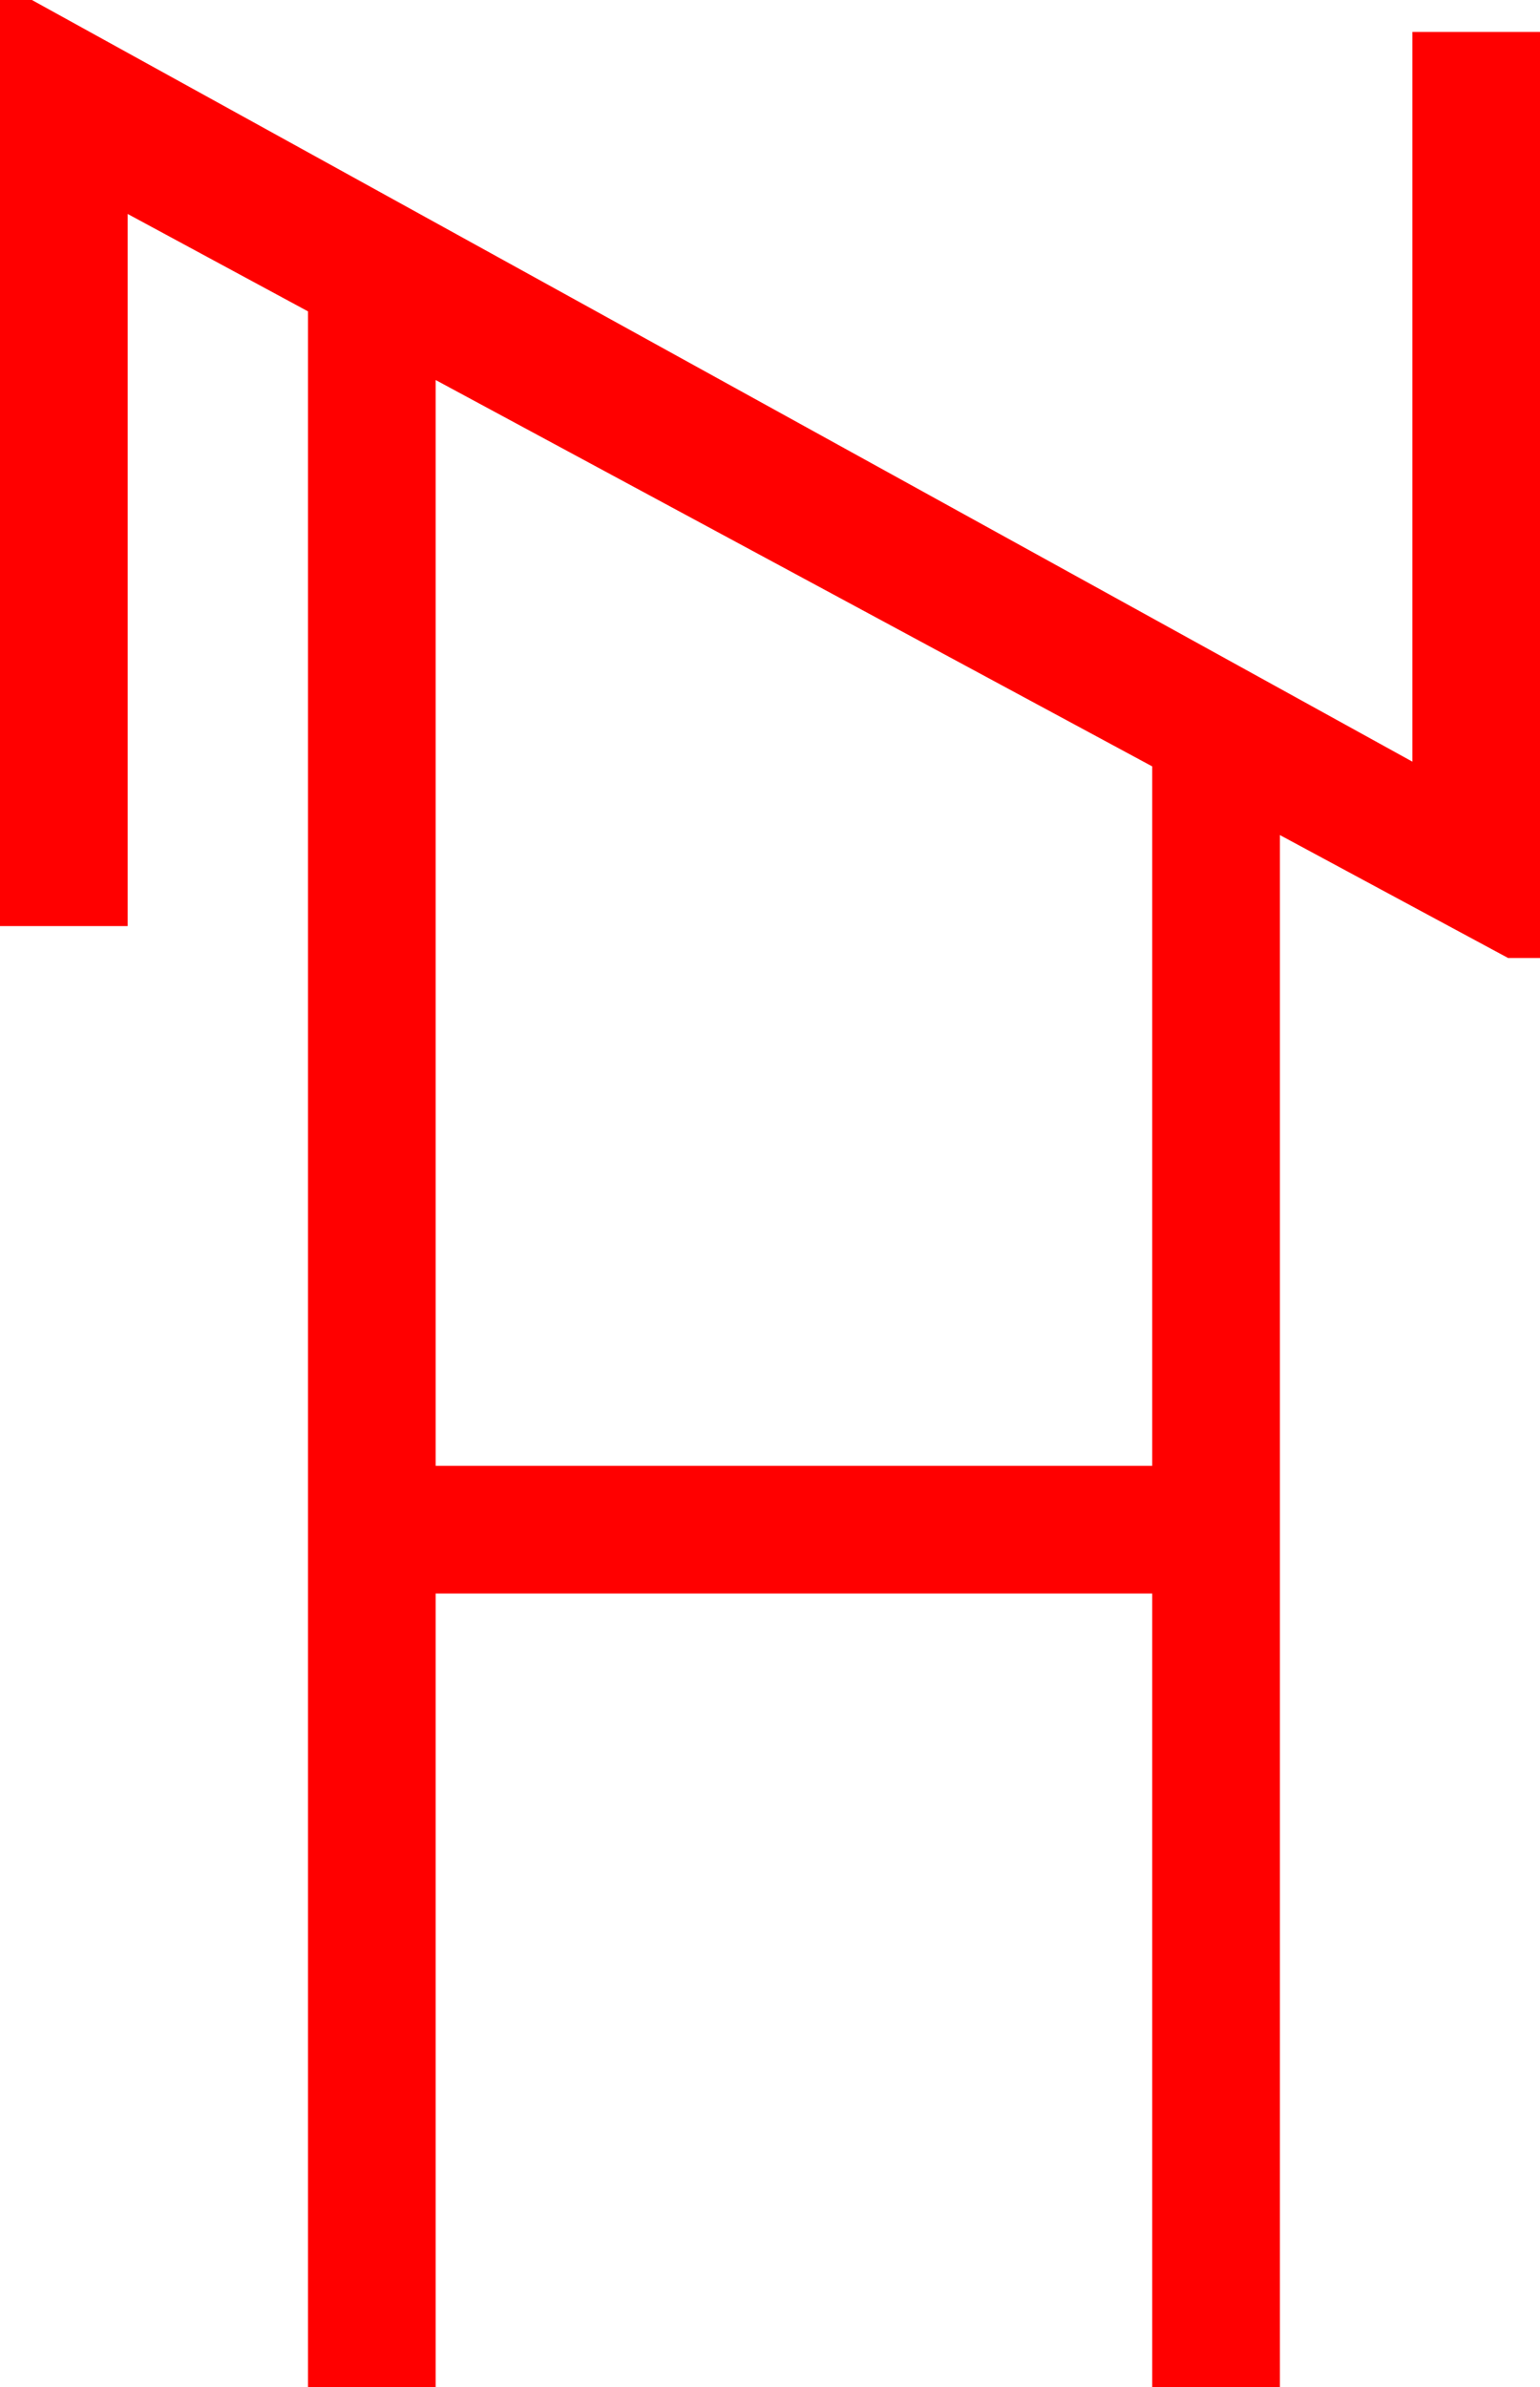 <?xml version="1.0" encoding="utf-8"?>
<!DOCTYPE svg PUBLIC "-//W3C//DTD SVG 1.1//EN" "http://www.w3.org/Graphics/SVG/1.1/DTD/svg11.dtd">
<svg width="28.271" height="43.799" xmlns="http://www.w3.org/2000/svg" xmlns:xlink="http://www.w3.org/1999/xlink" xmlns:xml="http://www.w3.org/XML/1998/namespace" version="1.1">
  <g>
    <g>
      <path style="fill:#FF0000;fill-opacity:1" d="M7.998,6.973L7.998,26.895 21.152,26.895 21.152,14.062 7.998,6.973z M0,0L0.586,0 25.928,13.975 25.928,0.586 28.271,0.586 28.271,17.578 27.686,17.578 23.496,15.322 23.496,43.799 21.152,43.799 21.152,29.238 7.998,29.238 7.998,43.799 5.654,43.799 5.654,5.713 2.344,3.926 2.344,16.992 0,16.992 0,0z" />
    </g>
  </g>
</svg>